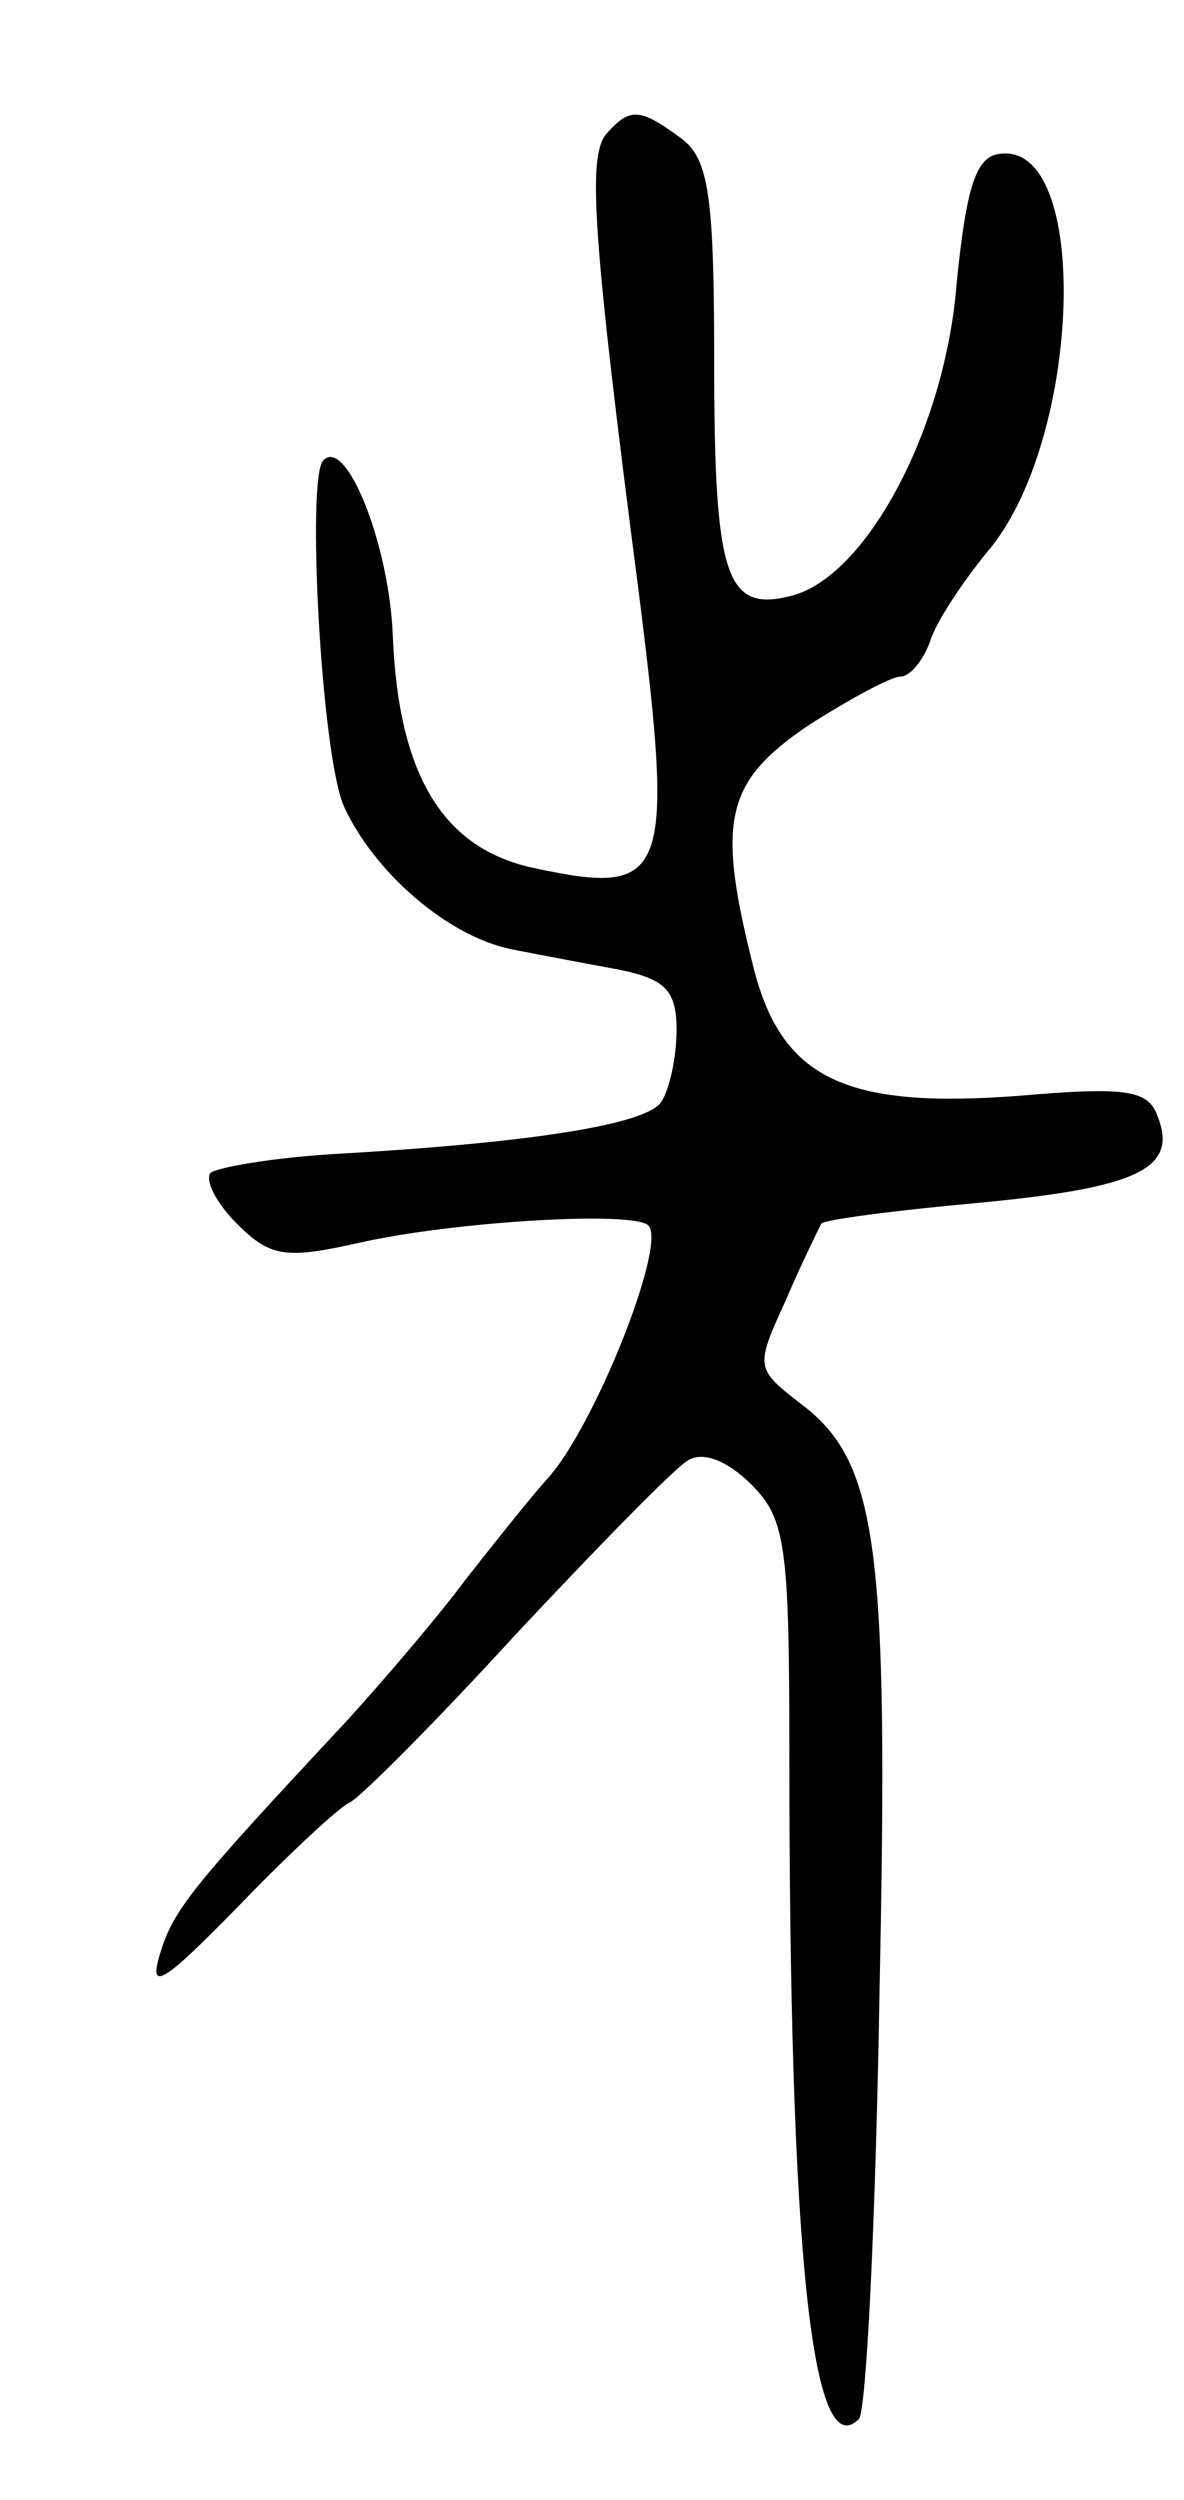 <svg version="1.0" xmlns="http://www.w3.org/2000/svg"
 width="63pt" height="133pt" viewBox="0 0 63 133"
 preserveAspectRatio="xMidYMid meet">
<g transform="translate(0,133) scale(0.1,-0.1)"
fill="#000000" stroke="none">
<path d="M322 1258 c-9 -13 -7 -52 18 -244 19 -151 15 -161 -55 -146 -49 10
-73 49 -76 124 -2 49 -25 106 -37 93 -9 -9 -1 -157 11 -184 16 -35 55 -69 89
-76 15 -3 42 -8 58 -11 24 -5 30 -11 30 -32 0 -15 -4 -32 -8 -38 -7 -12 -68
-22 -175 -28 -32 -2 -61 -7 -65 -10 -3 -4 3 -16 14 -27 18 -18 26 -19 66 -10
49 11 145 17 153 9 10 -10 -29 -108 -54 -135 -9 -10 -28 -34 -43 -53 -14 -19
-43 -53 -63 -75 -83 -89 -93 -101 -100 -125 -6 -20 2 -15 42 26 27 28 54 53
59 55 5 2 45 42 88 89 44 47 85 89 92 93 8 5 21 0 34 -13 18 -18 20 -33 20
-142 0 -267 12 -380 37 -355 4 4 9 107 11 228 5 239 -1 282 -43 313 -23 18
-23 19 -7 54 9 21 18 39 19 41 1 2 39 7 83 11 85 8 107 18 96 46 -5 14 -16 16
-74 11 -92 -7 -126 9 -141 68 -20 79 -15 99 29 129 22 14 44 26 49 26 5 0 12
8 16 19 3 10 17 31 30 47 51 59 56 221 6 212 -12 -2 -17 -19 -22 -69 -6 -77
-48 -156 -88 -166 -35 -9 -41 10 -41 126 0 87 -3 106 -17 117 -23 17 -28 17
-41 2z"/>
</g>
</svg>
